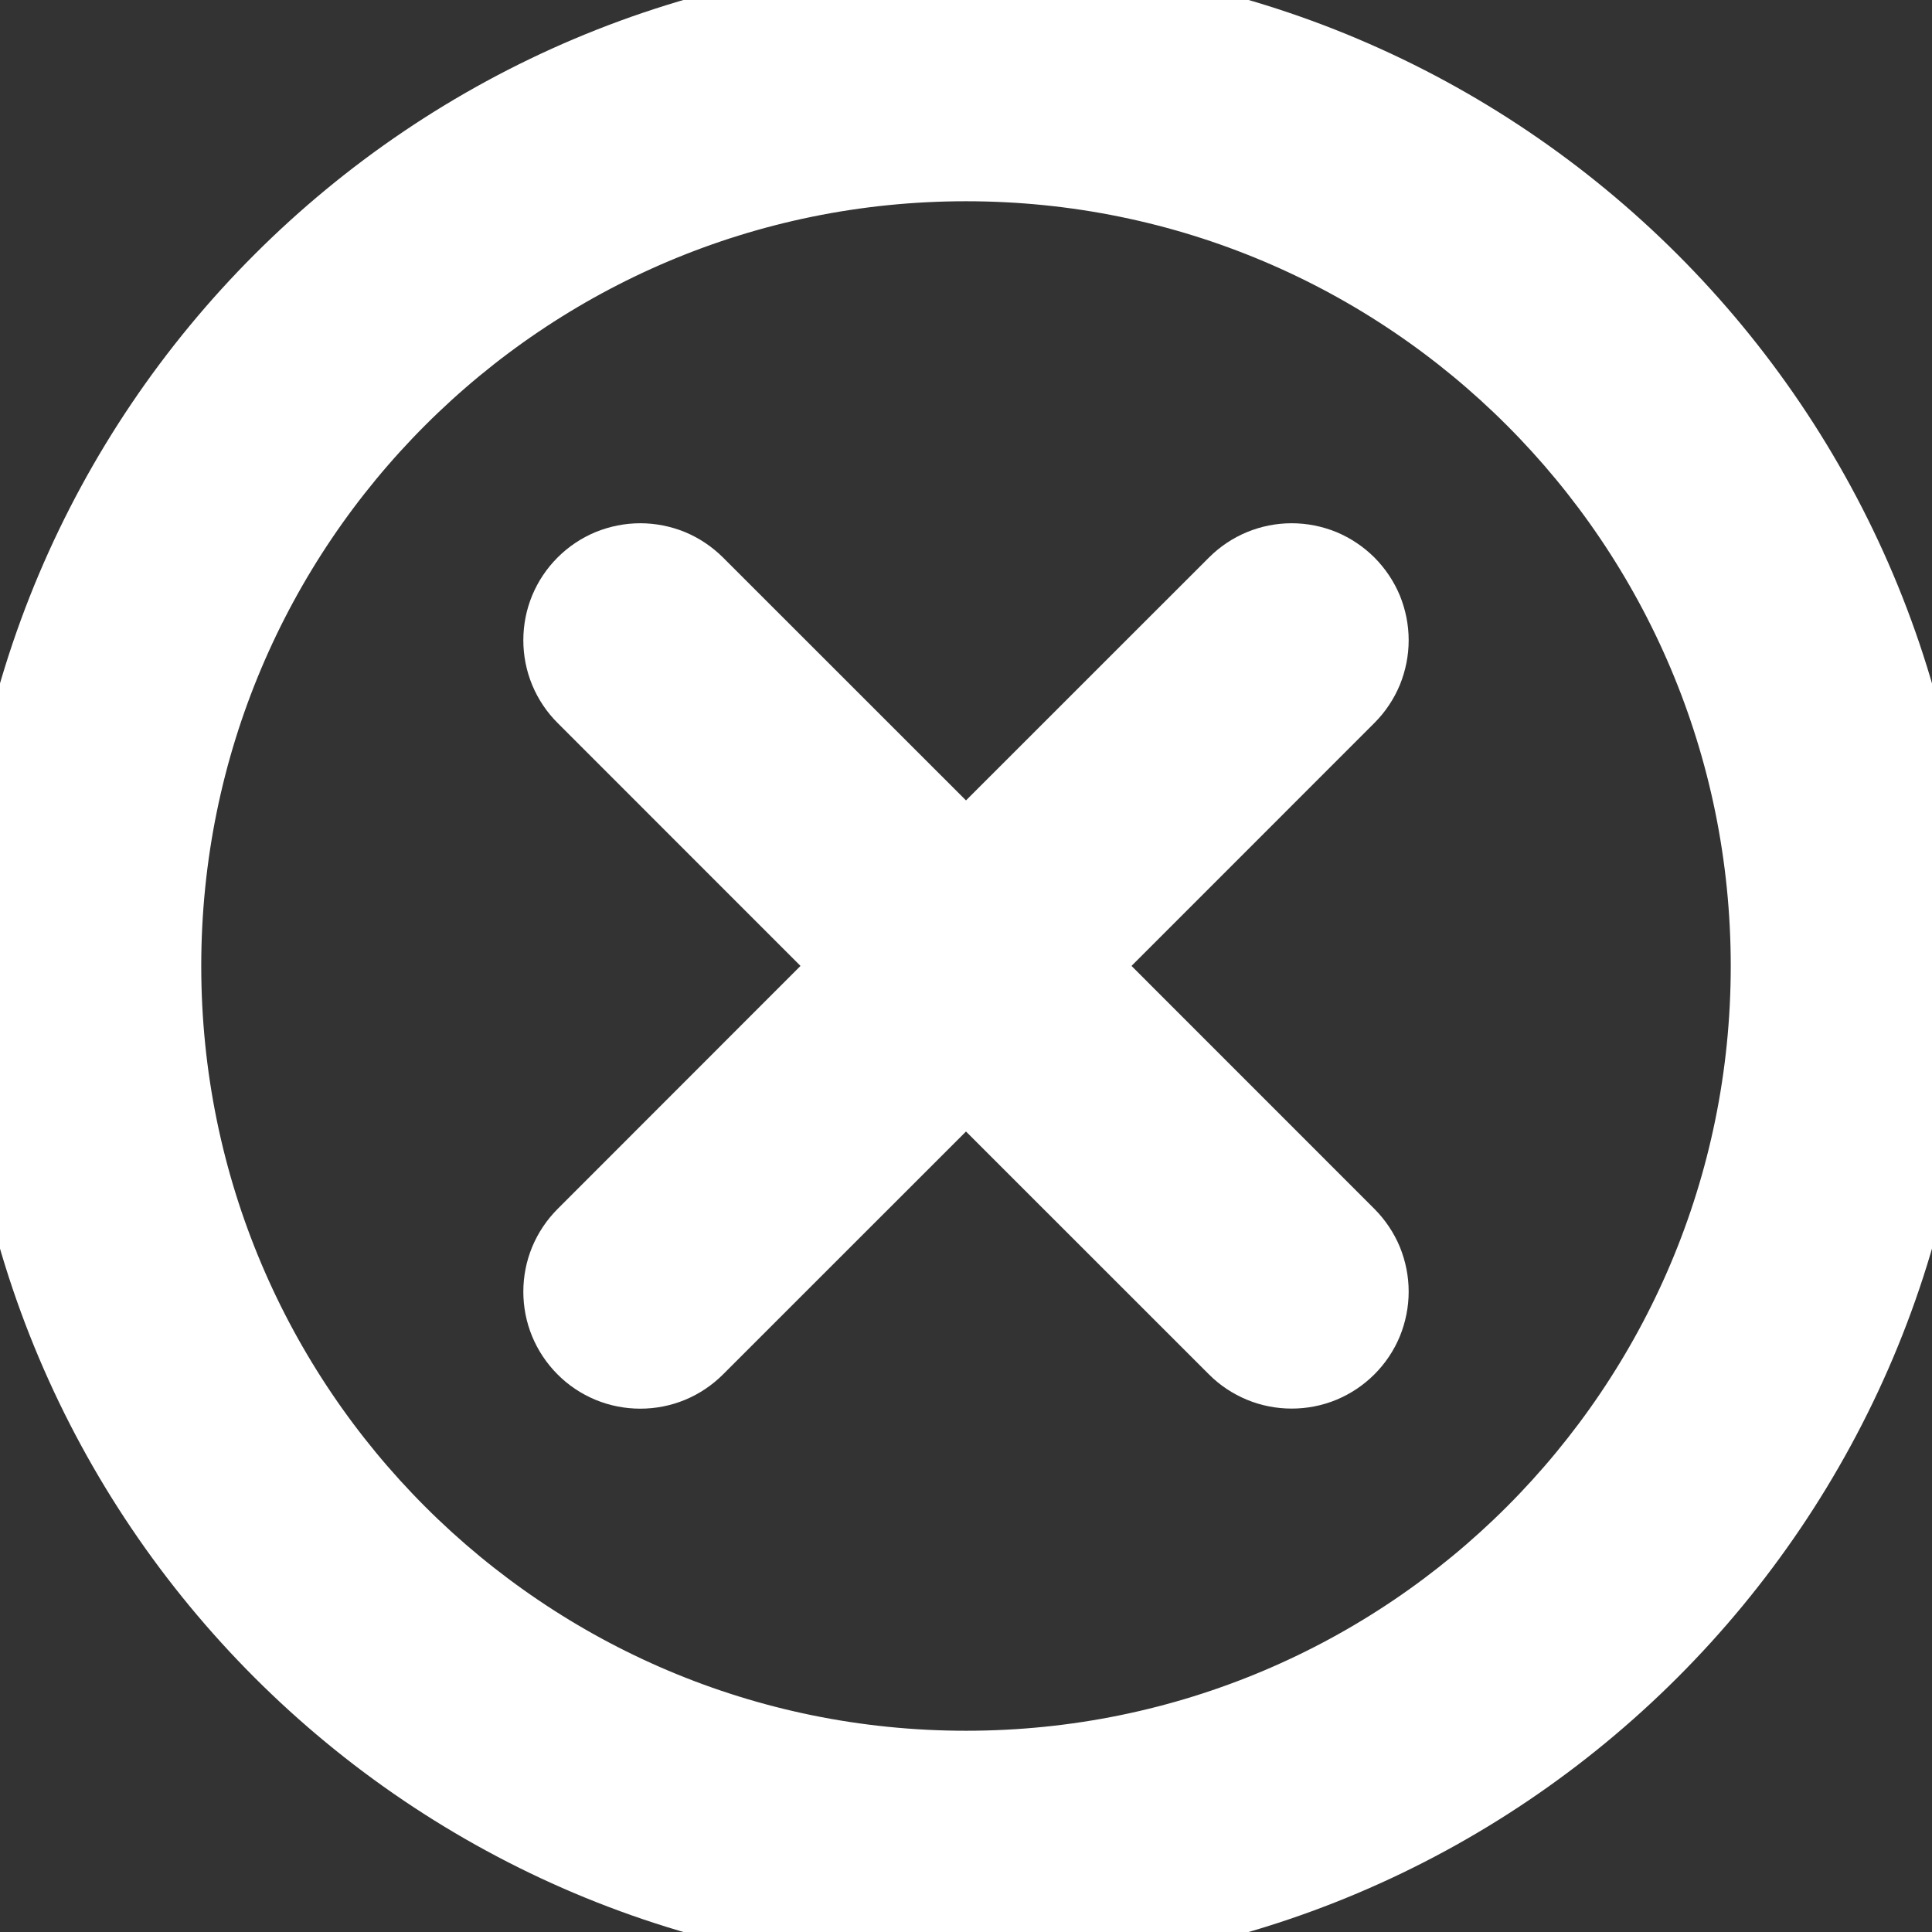 <svg width="24" height="24" viewBox="0 0 24 24" fill="none" xmlns="http://www.w3.org/2000/svg">
<rect x="0" y="0" width="24" height="24" fill="#333333" stroke="none"/>
<path d="M12 13.349L15.372 16.72C15.46 16.809 15.566 16.878 15.681 16.926C15.797 16.974 15.921 16.998 16.046 16.998C16.171 16.998 16.295 16.974 16.411 16.926C16.526 16.878 16.631 16.808 16.72 16.719C16.808 16.631 16.879 16.526 16.927 16.41C16.974 16.294 16.999 16.17 16.999 16.045C16.999 15.92 16.974 15.796 16.927 15.68C16.879 15.565 16.808 15.46 16.72 15.371L13.349 11.999L16.72 8.627C16.808 8.539 16.879 8.433 16.927 8.318C16.974 8.202 16.999 8.078 16.999 7.953C16.999 7.828 16.974 7.704 16.927 7.588C16.879 7.473 16.808 7.368 16.72 7.279C16.631 7.191 16.526 7.12 16.411 7.072C16.295 7.025 16.171 7 16.046 7C15.793 7 15.551 7.1 15.372 7.279L12 10.65L8.628 7.279C8.539 7.191 8.434 7.12 8.319 7.072C8.203 7.025 8.079 7 7.954 7C7.829 7 7.705 7.025 7.589 7.072C7.473 7.12 7.368 7.191 7.28 7.279C7.191 7.368 7.121 7.473 7.073 7.588C7.025 7.704 7.001 7.828 7.001 7.953C7.001 8.078 7.025 8.202 7.073 8.318C7.121 8.433 7.191 8.539 7.28 8.627L10.651 11.999L7.28 15.372C7.191 15.461 7.121 15.566 7.073 15.681C7.025 15.797 7.001 15.921 7.001 16.046C7.001 16.171 7.025 16.295 7.073 16.411C7.121 16.526 7.191 16.631 7.28 16.72C7.368 16.809 7.473 16.879 7.589 16.927C7.705 16.975 7.829 16.999 7.954 16.999C8.079 16.999 8.203 16.975 8.319 16.927C8.434 16.879 8.539 16.809 8.628 16.72L12 13.349Z" fill="white"/>
<path fill-rule="evenodd" clip-rule="evenodd" d="M12 0C5.373 0 0 5.373 0 12C0 18.627 5.373 24 12 24C18.627 24 24 18.627 24 12C24 5.373 18.627 0 12 0ZM2 12C2 6.477 6.477 2 12 2C17.523 2 22 6.477 22 12C22 17.523 17.523 22 12 22C6.477 22 2 17.523 2 12Z" fill="white"/>
<path d="M12 13.349L15.372 16.72C15.46 16.809 15.566 16.878 15.681 16.926C15.797 16.974 15.921 16.998 16.046 16.998C16.171 16.998 16.295 16.974 16.411 16.926C16.526 16.878 16.631 16.808 16.72 16.719C16.808 16.631 16.879 16.526 16.927 16.41C16.974 16.294 16.999 16.17 16.999 16.045C16.999 15.92 16.974 15.796 16.927 15.68C16.879 15.565 16.808 15.46 16.72 15.371L13.349 11.999L16.72 8.627C16.808 8.539 16.879 8.433 16.927 8.318C16.974 8.202 16.999 8.078 16.999 7.953C16.999 7.828 16.974 7.704 16.927 7.588C16.879 7.473 16.808 7.368 16.72 7.279C16.631 7.191 16.526 7.12 16.411 7.072C16.295 7.025 16.171 7 16.046 7C15.793 7 15.551 7.1 15.372 7.279L12 10.65L8.628 7.279C8.539 7.191 8.434 7.12 8.319 7.072C8.203 7.025 8.079 7 7.954 7C7.829 7 7.705 7.025 7.589 7.072C7.473 7.12 7.368 7.191 7.28 7.279C7.191 7.368 7.121 7.473 7.073 7.588C7.025 7.704 7.001 7.828 7.001 7.953C7.001 8.078 7.025 8.202 7.073 8.318C7.121 8.433 7.191 8.539 7.28 8.627L10.651 11.999L7.28 15.372C7.191 15.461 7.121 15.566 7.073 15.681C7.025 15.797 7.001 15.921 7.001 16.046C7.001 16.171 7.025 16.295 7.073 16.411C7.121 16.526 7.191 16.631 7.28 16.72C7.368 16.809 7.473 16.879 7.589 16.927C7.705 16.975 7.829 16.999 7.954 16.999C8.079 16.999 8.203 16.975 8.319 16.927C8.434 16.879 8.539 16.809 8.628 16.72L12 13.349Z" stroke="white"/>
<path fill-rule="evenodd" clip-rule="evenodd" d="M12 0C5.373 0 0 5.373 0 12C0 18.627 5.373 24 12 24C18.627 24 24 18.627 24 12C24 5.373 18.627 0 12 0ZM2 12C2 6.477 6.477 2 12 2C17.523 2 22 6.477 22 12C22 17.523 17.523 22 12 22C6.477 22 2 17.523 2 12Z" stroke="white"/>
</svg>
